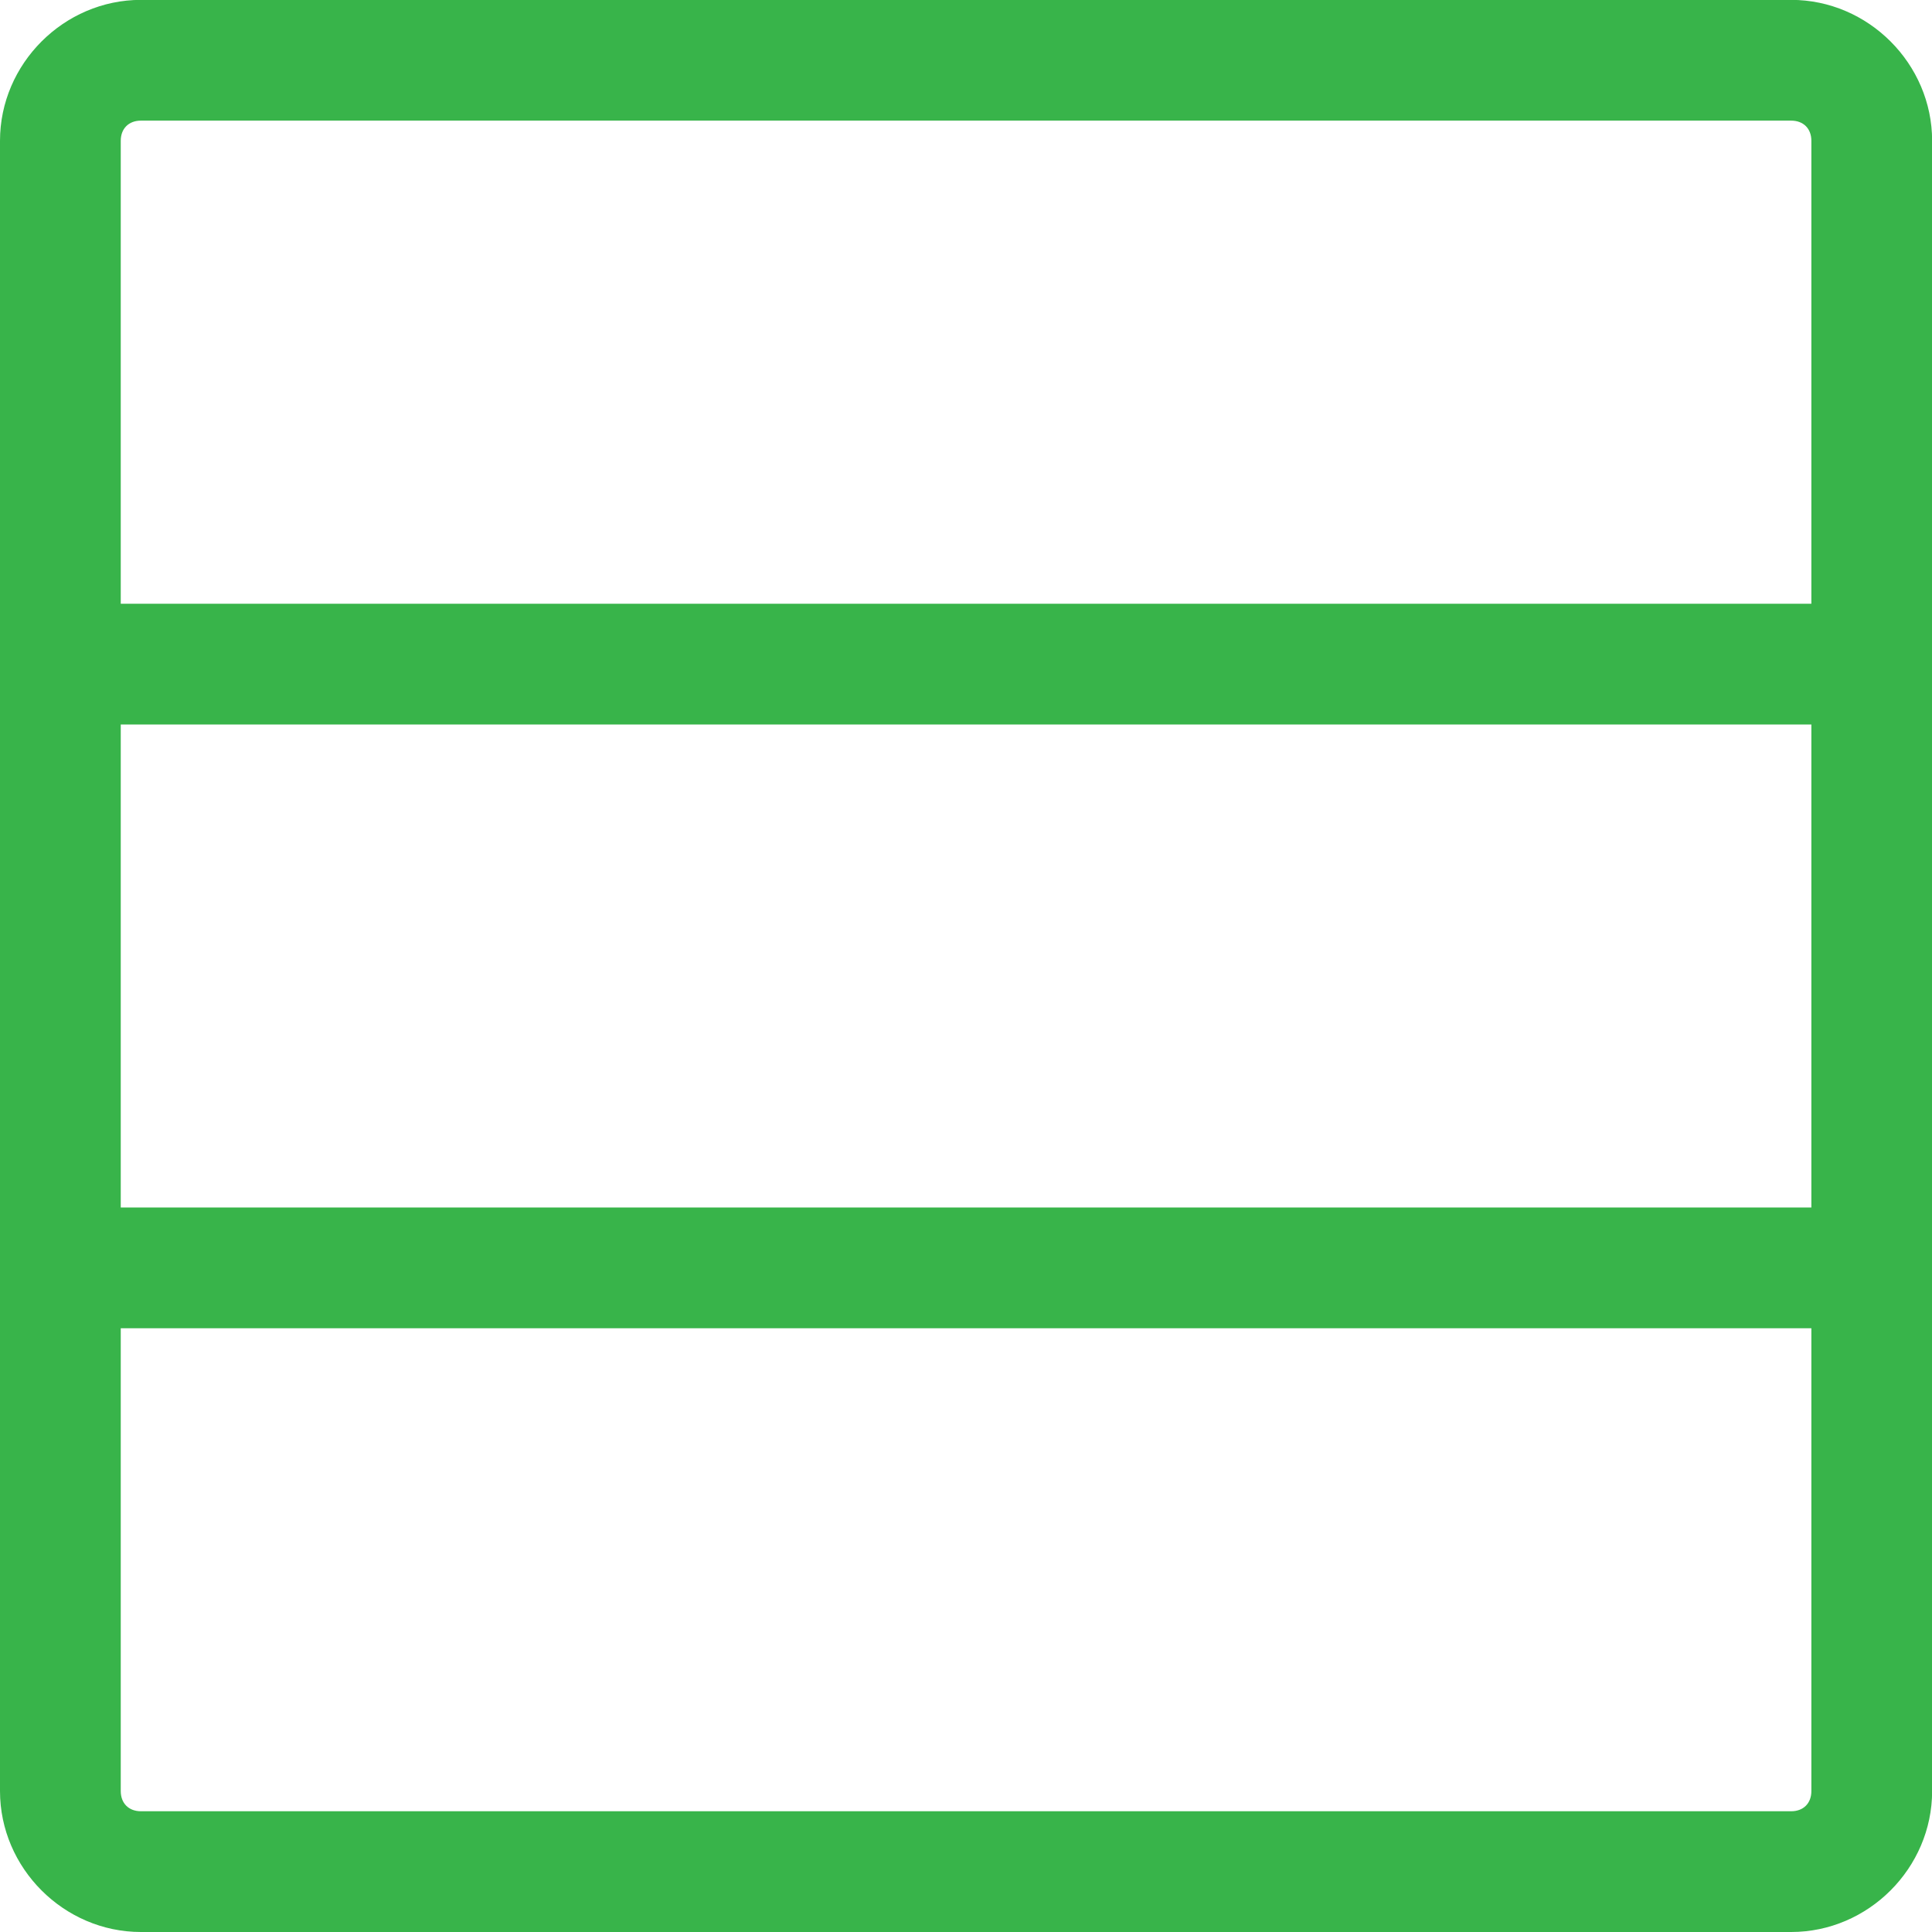 <?xml version="1.0" encoding="UTF-8" standalone="no"?>
<!-- Created with Inkscape (http://www.inkscape.org/) -->

<svg
   xmlns:dc="http://purl.org/dc/elements/1.1/"
   xmlns:cc="http://creativecommons.org/ns#"
   xmlns:rdf="http://www.w3.org/1999/02/22-rdf-syntax-ns#"
   xmlns:svg="http://www.w3.org/2000/svg"
   xmlns="http://www.w3.org/2000/svg"
   xmlns:sodipodi="http://sodipodi.sourceforge.net/DTD/sodipodi-0.dtd"
   xmlns:inkscape="http://www.inkscape.org/namespaces/inkscape"
   width="16"
   height="16"
   id="svg5338"
   version="1.1"
   inkscape:version="0.48+devel r"
   viewBox="0 0 16 16"
   sodipodi:docname="machine-created02.svg">
  <defs
     id="defs5340" />
  <sodipodi:namedview
     id="base"
     pagecolor="#ffffff"
     bordercolor="#666666"
     borderopacity="1.0"
     inkscape:pageopacity="0.0"
     inkscape:pageshadow="2"
     inkscape:zoom="19.428903"
     inkscape:cx="3.7727301"
     inkscape:cy="10.849815"
     inkscape:document-units="px"
     inkscape:current-layer="layer1"
     showgrid="false"
     fit-margin-top="0"
     fit-margin-left="0"
     fit-margin-right="0"
     fit-margin-bottom="0" />
  <g
     inkscape:label="Layer 1"
     inkscape:groupmode="layer"
     id="layer1"
     transform="translate(530.857,-864.362)">
    <path
       style="font-size:xx-small;font-style:normal;font-variant:normal;font-weight:normal;font-stretch:normal;text-indent:0;text-align:start;text-decoration:none;line-height:normal;letter-spacing:normal;word-spacing:normal;text-transform:none;direction:ltr;block-progression:tb;writing-mode:lr-tb;text-anchor:start;baseline-shift:baseline;color:#000000;color-interpolation:sRGB;color-interpolation-filters:linearRGB;fill:#38b44a;fill-opacity:1;stroke:none;stroke-width:1;marker:none;visibility:visible;display:inline;overflow:visible;enable-background:accumulate;clip-rule:nonzero;color-rendering:auto;image-rendering:auto;shape-rendering:auto;text-rendering:auto;font-family:sans-serif;-inkscape-font-specification:sans-serif"
       d="m -529.69,880.362 c -0.638,0 -1.167,-0.529 -1.167,-1.167 l 0,-13.667 c 0,-0.638 0.529,-1.167 1.167,-1.167 l 13.667,0 c 0.638,0 1.167,0.529 1.167,1.167 l 0,13.667 c 0,0.638 -0.529,1.167 -1.167,1.167 z m 0,-1 13.667,0 c 0.101,0 0.167,-0.066 0.167,-0.167 l 0,-13.667 c 0,-0.101 -0.066,-0.167 -0.167,-0.167 l -13.667,0 c -0.101,0 -0.167,0.066 -0.167,0.167 l 0,13.667 c 0,0.101 0.066,0.167 0.167,0.167 z"
       id="path4273"
       inkscape:connector-curvature="0"
       sodipodi:nodetypes="ssssssssssssssssss" />
    <rect
       y="869.362"
       x="-530.857"
       height="1"
       width="16"
       id="rect4275"
       style="color:#000000;fill:#38b44a;fill-opacity:1;fill-rule:nonzero;stroke:none;stroke-width:2;marker:none;visibility:visible;display:inline;overflow:visible;enable-background:accumulate" />
    <rect
       style="color:#000000;fill:#38b44a;fill-opacity:1;fill-rule:nonzero;stroke:none;stroke-width:2;marker:none;visibility:visible;display:inline;overflow:visible;enable-background:accumulate"
       id="rect4277"
       width="16"
       height="1"
       x="-530.857"
       y="874.362" />
  </g>
</svg>
